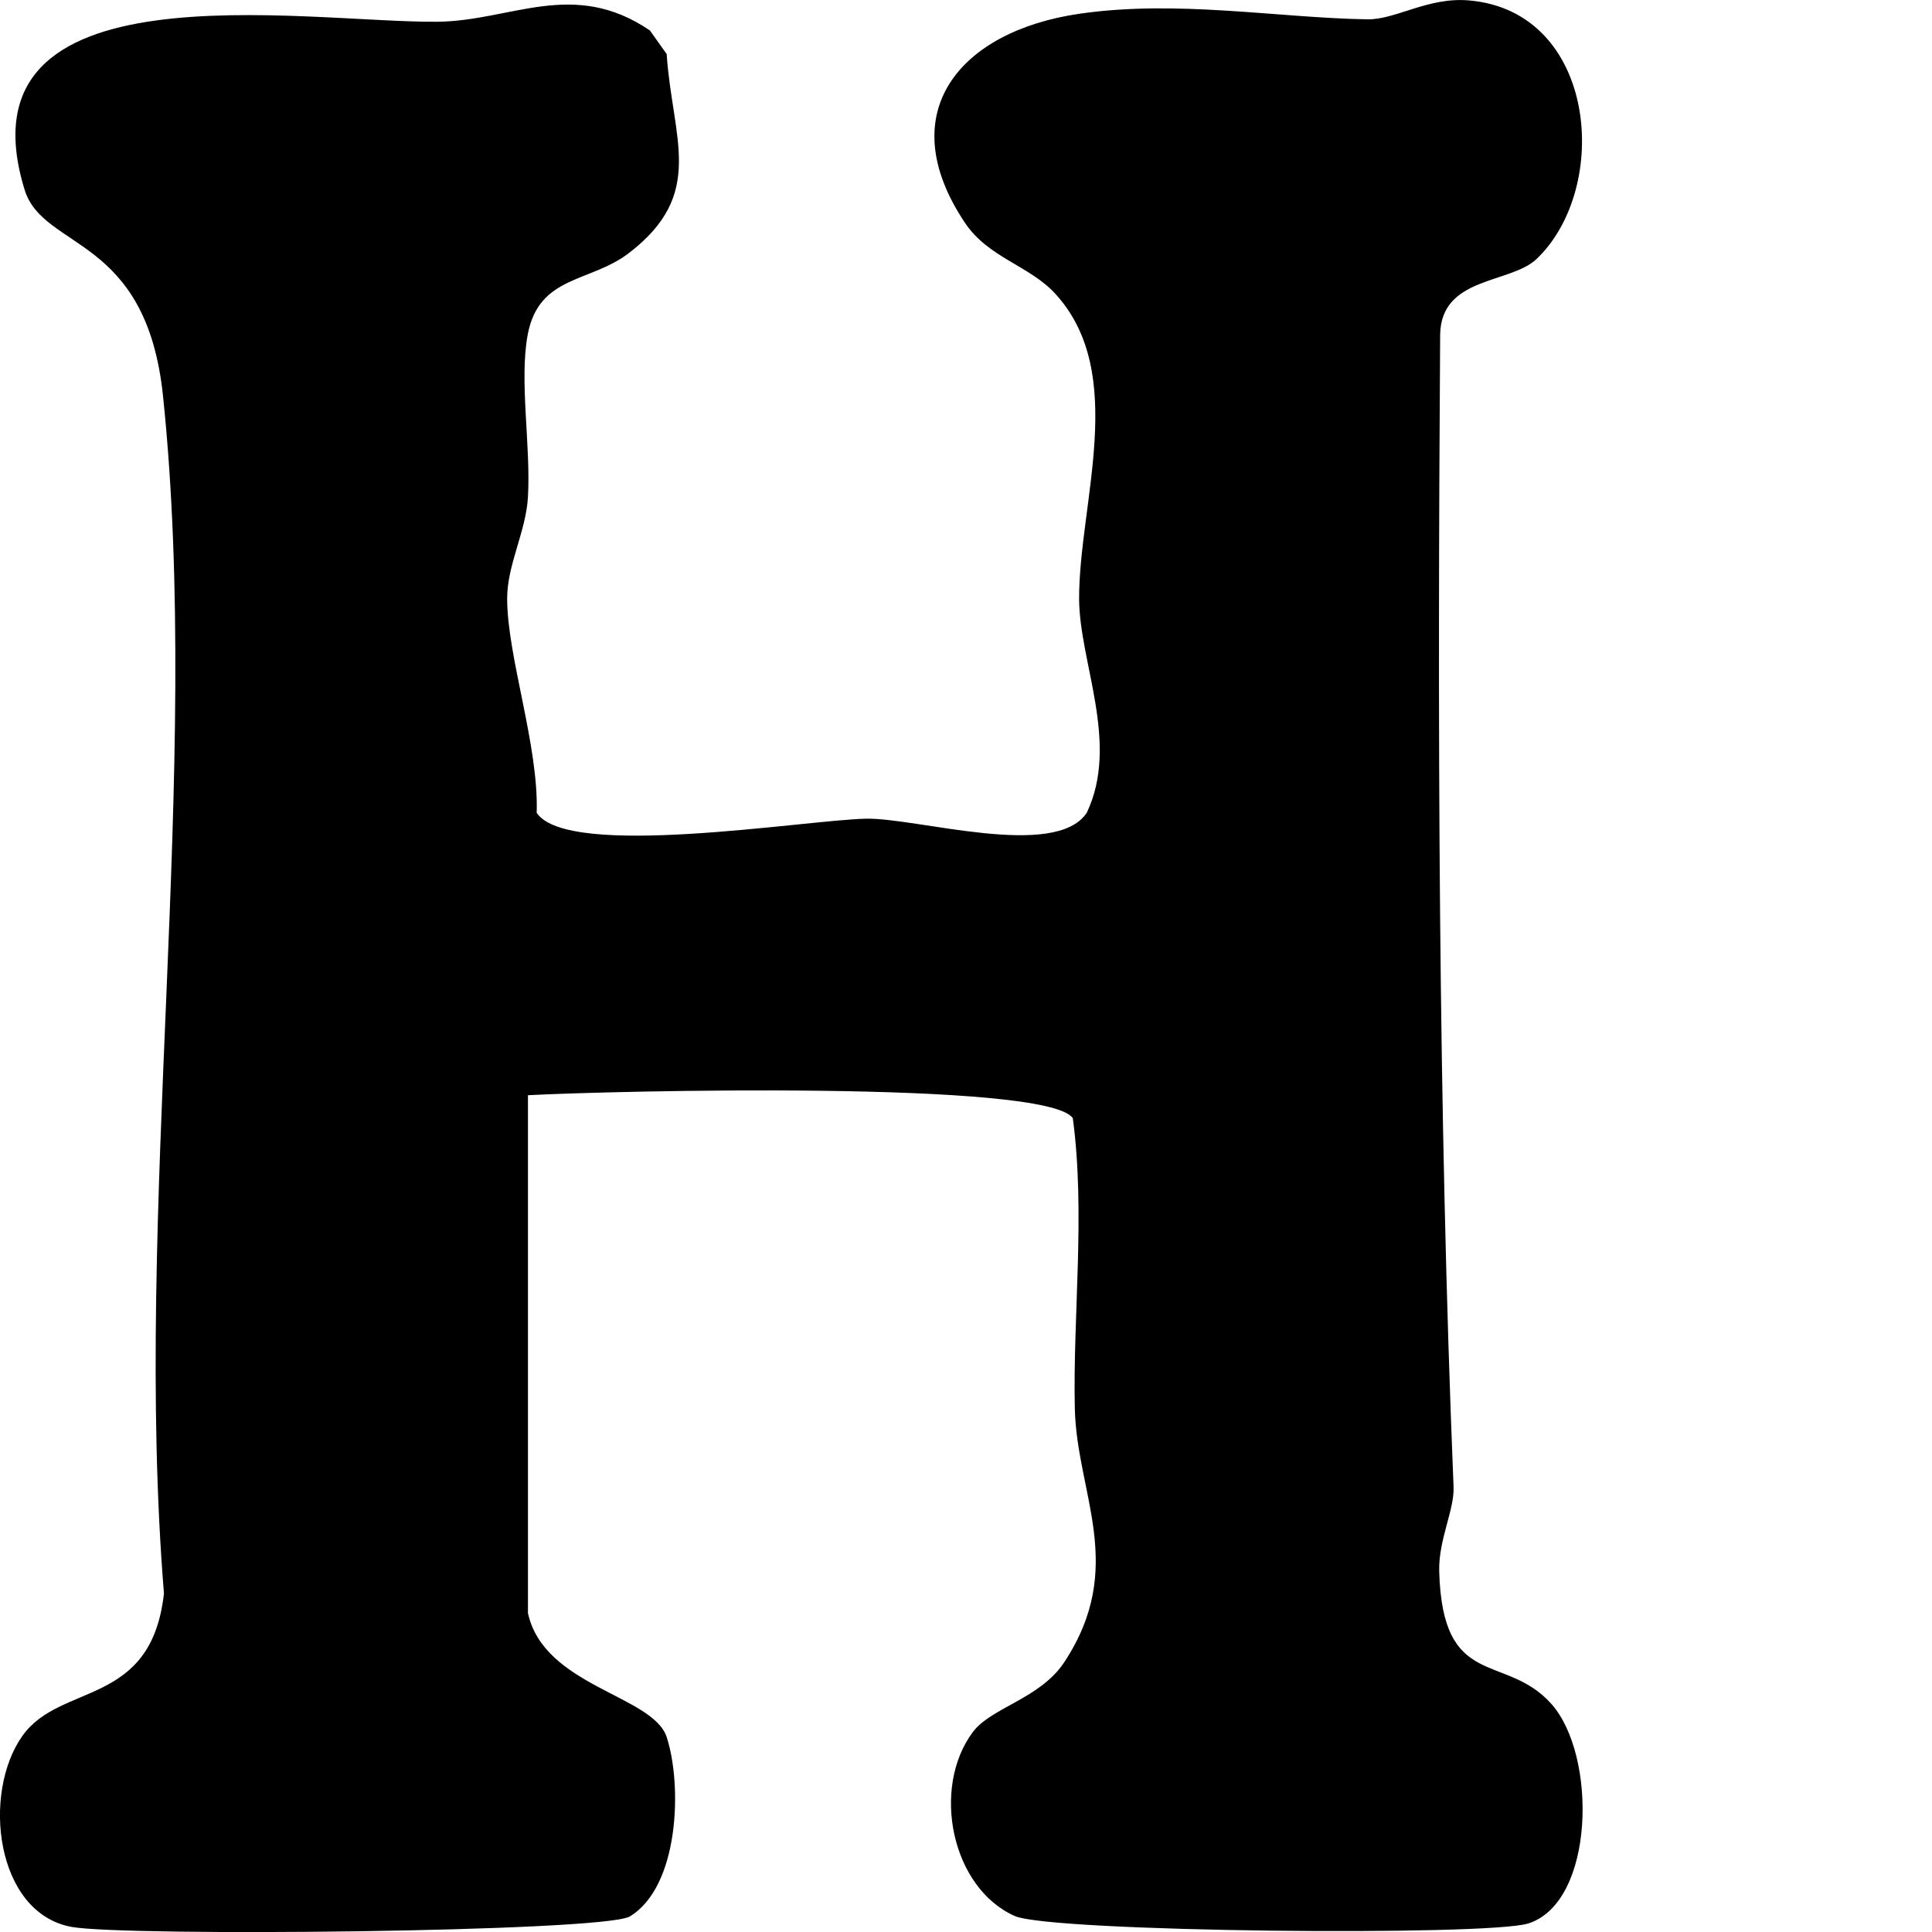 <?xml version="1.0" encoding="UTF-8"?>
<svg id="Layer_1" data-name="Layer 1" xmlns="http://www.w3.org/2000/svg" viewBox="0 0 144 144">
  <path d="M39.34,120.18c1.15,5.52,9.32,6.16,10.35,9.29,1.17,3.58.95,11.18-2.78,13.39-2.34,1.15-37.56,1.49-41.58.76-5.67-1.04-6.7-9.97-3.65-14.25,2.84-3.99,9.6-2.1,10.54-10.61-2.32-28.55,2.85-61.23-.07-89.25-1.25-12.04-8.93-10.83-10.32-15.38C-3.38-2.88,22.75,1.72,32.61,1.62c5.48-.05,10.11-3.24,15.83.65l1.25,1.76c.42,6.32,2.96,10.42-2.84,14.85-2.89,2.2-6.69,1.63-7.52,6.07-.64,3.45.24,8.24.02,12.1-.15,2.58-1.55,5.04-1.55,7.56,0,4.33,2.37,11,2.2,15.97,2.32,3.5,19.98.54,24.54.44,3.78-.08,14.11,3.09,16.46-.44,2.47-5.19-.56-11.24-.57-15.96-.01-7.12,3.67-16.76-1.76-22.71-1.93-2.12-5.01-2.69-6.76-5.32-5.51-8.25-.31-14.27,8.51-15.56,7.31-1.07,14.75.3,21.48.41,2.13.04,4.51-1.67,7.58-1.41,9.55.81,10.63,13.95,5.05,19.27-1.96,1.87-7.14,1.29-7.19,5.66-.19,28.65-.16,57.38,1,85.88.07,1.68-1.13,3.94-1.07,6.27.24,8.94,4.92,6.03,8.36,9.89,3.43,3.85,3.24,14.77-1.71,16.36-3.02.97-35.58.65-38.28-.55-4.72-2.09-6.24-9.5-3.15-13.69,1.38-1.87,5.02-2.48,6.84-5.24,4.68-7.11.92-12.54.78-18.91-.15-6.92.8-14.57-.15-21.63-1.94-2.83-34.46-2.04-40.61-1.71v38.54Z"/>
</svg>